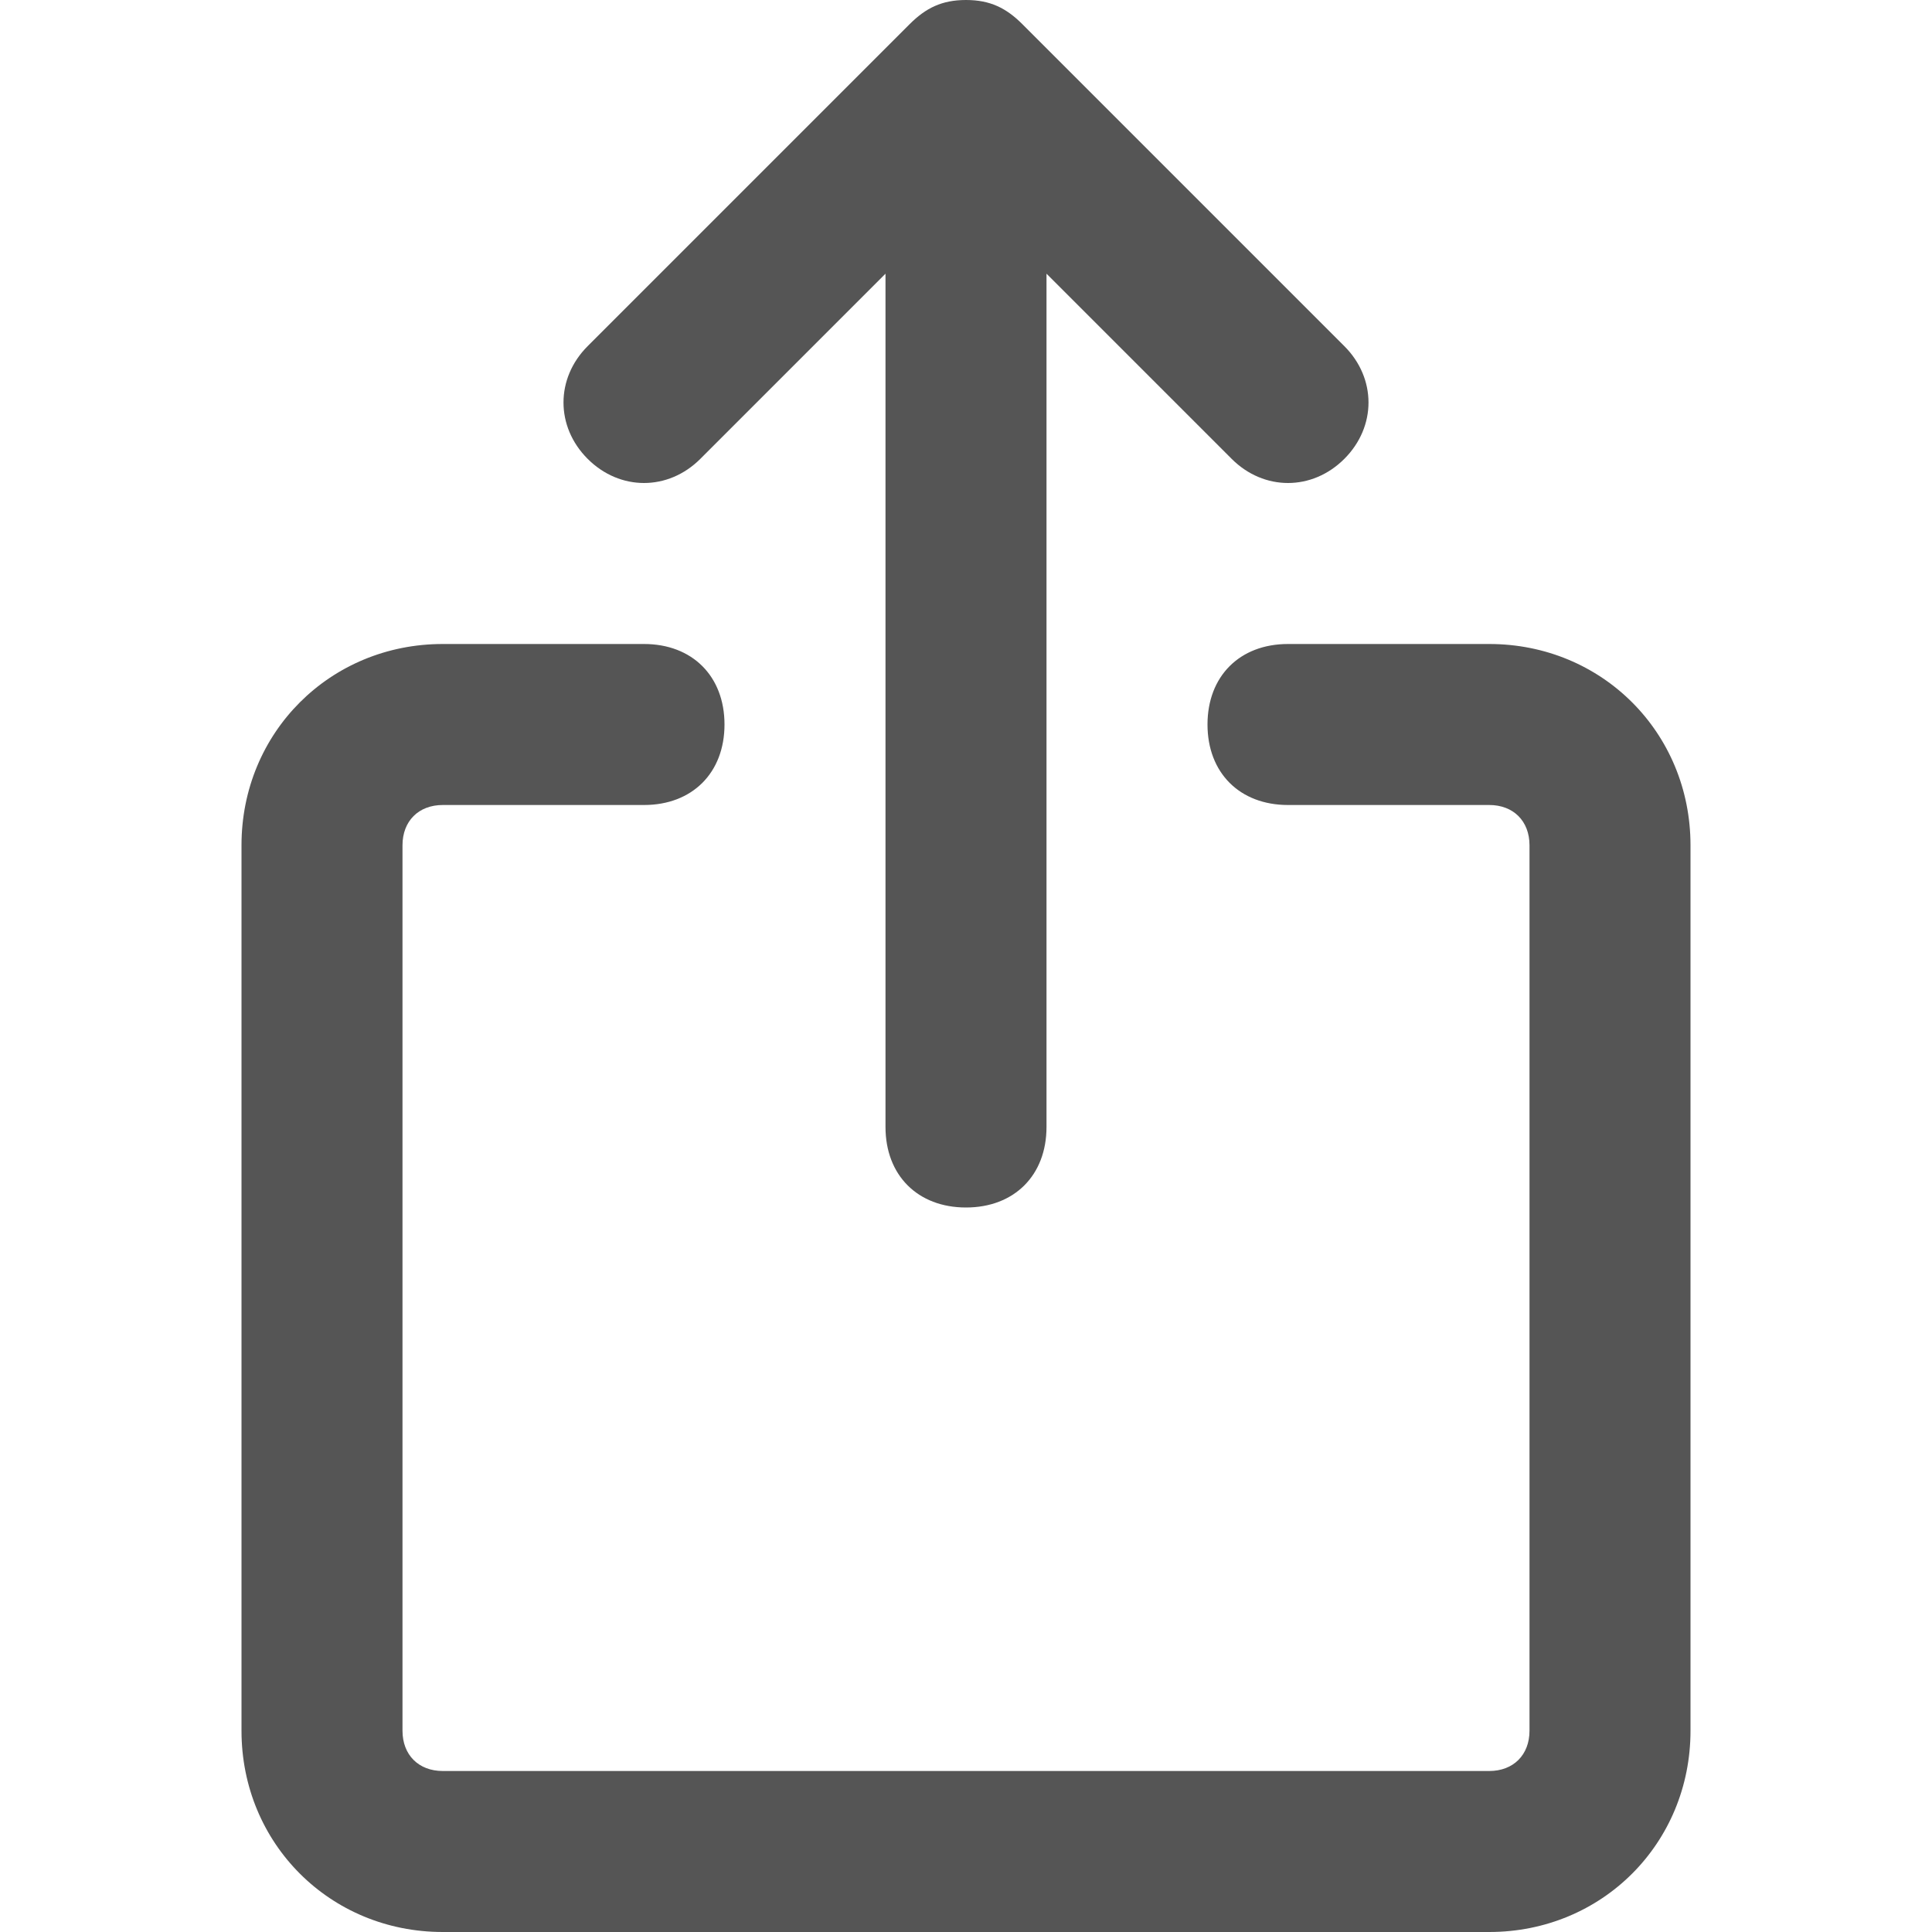 <?xml version="1.0" encoding="utf-8"?>
<!-- Generator: Adobe Illustrator 18.1.1, SVG Export Plug-In . SVG Version: 6.00 Build 0)  -->
<!DOCTYPE svg PUBLIC "-//W3C//DTD SVG 1.1//EN" "http://www.w3.org/Graphics/SVG/1.1/DTD/svg11.dtd">
<svg version="1.1" id="Layer_1" xmlns="http://www.w3.org/2000/svg" xmlns:xlink="http://www.w3.org/1999/xlink" x="0px" y="0px"
	 width="24px" height="24px" viewBox="0 0 24 24" enable-background="new 0 0 24 24" xml:space="preserve">
<g>
	<path fill="#555555" d="M18.5,8H16c-0.6,0-1,0.4-1,1s0.4,1,1,1h2.5c0.3,0,0.5,0.2,0.5,0.5v11c0,0.3-0.2,0.5-0.5,0.5h-13
		C5.2,22,5,21.8,5,21.5v-11C5,10.2,5.2,10,5.5,10H8c0.6,0,1-0.4,1-1S8.6,8,8,8H5.5C4.1,8,3,9.1,3,10.5v11C3,22.9,4.1,24,5.5,24h13
		c1.4,0,2.5-1.1,2.5-2.5v-11C21,9.1,19.9,8,18.5,8z"/>
	<path fill="#555555" d="M8.7,5.7L11,3.4V14c0,0.6,0.4,1,1,1c0.6,0,1-0.4,1-1V3.4l2.3,2.3c0.4,0.4,1,0.4,1.4,0c0.4-0.4,0.4-1,0-1.4
		l-4-4C12.5,0.1,12.3,0,12,0c-0.3,0-0.5,0.1-0.7,0.3l-4,4c-0.4,0.4-0.4,1,0,1.4C7.7,6.1,8.3,6.1,8.7,5.7z"/>
</g>
</svg>
